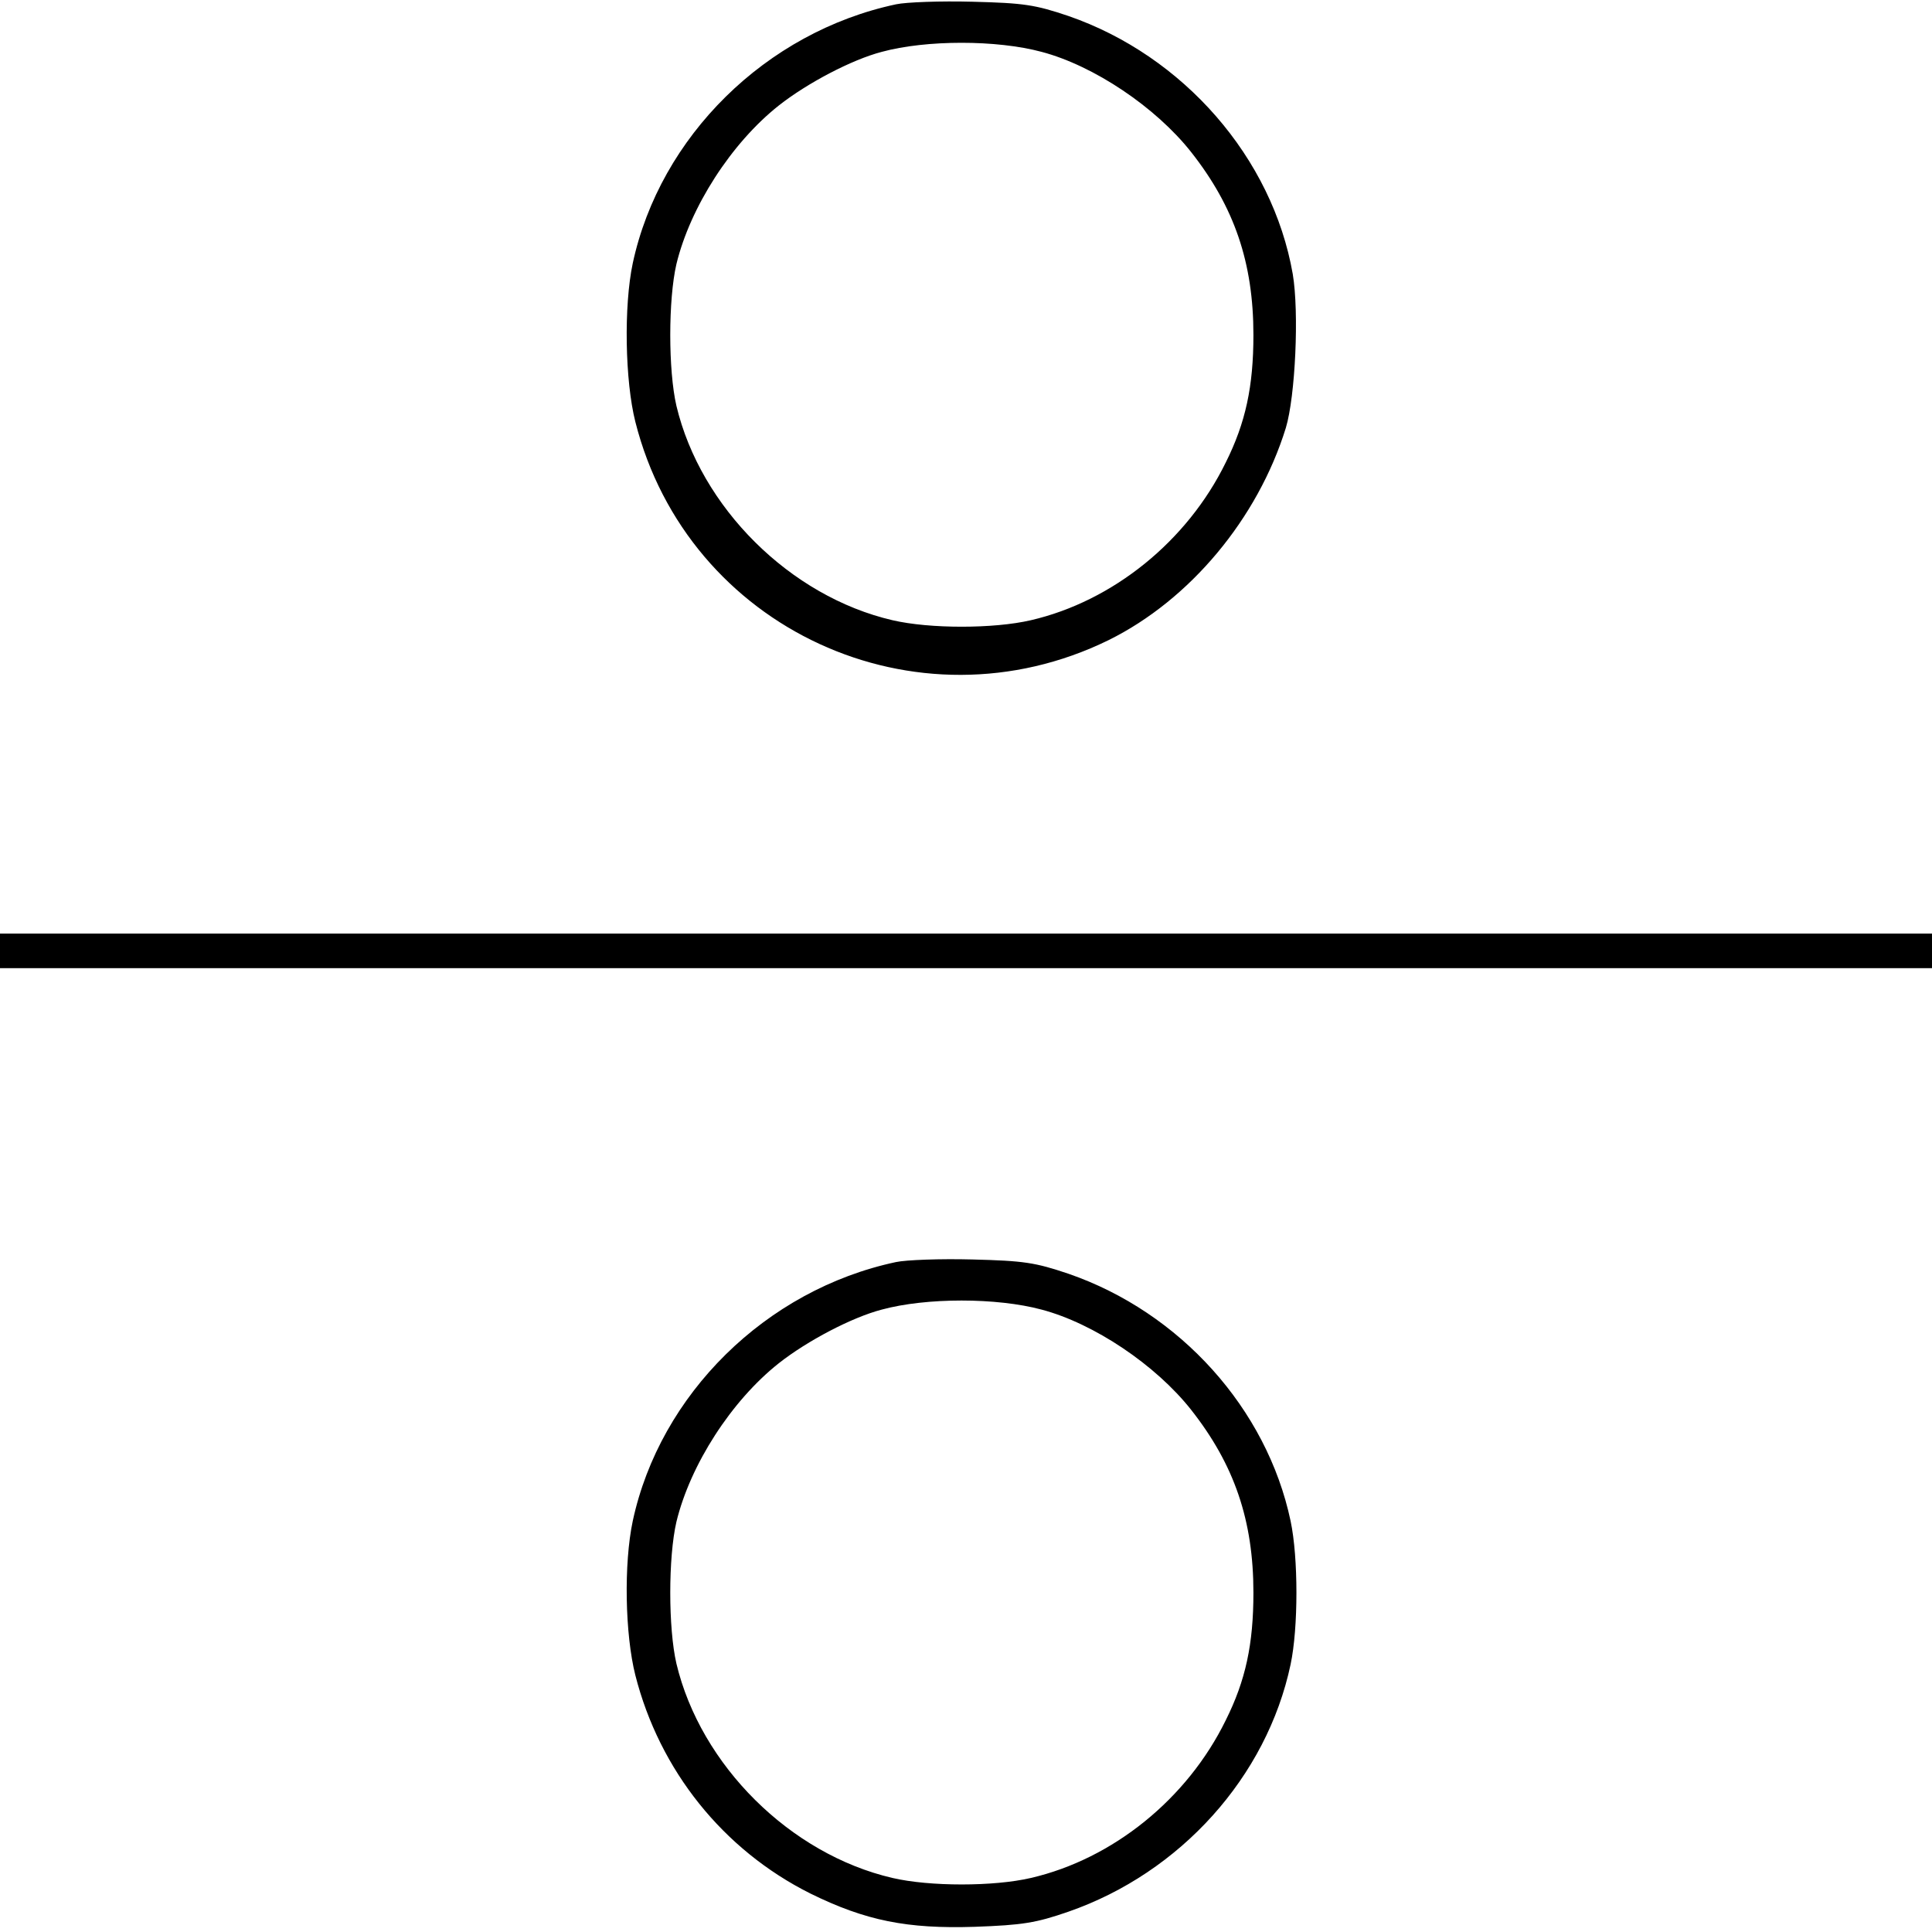 <?xml version="1.0" standalone="no"?>
<!DOCTYPE svg PUBLIC "-//W3C//DTD SVG 20010904//EN"
 "http://www.w3.org/TR/2001/REC-SVG-20010904/DTD/svg10.dtd">
<svg version="1.0" xmlns="http://www.w3.org/2000/svg"
 width="447pt" height="447pt" viewBox="0 0 447 447"
 preserveAspectRatio="xMidYMid meet">
<g transform="translate(0,447) scale(0.1,-0.1)"
fill="#000000" stroke="none">
<path d="M2073 4460 c-301 -64 -546 -306 -609 -599 -21 -99 -18 -272 6 -367
121 -479 650 -723 1095 -505 188 93 345 281 410 491 22 73 31 267 16 356 -47
269 -253 505 -519 597 -77 26 -103 30 -222 33 -74 2 -154 -1 -177 -6z m337
-110 c121 -32 264 -128 346 -232 100 -127 144 -256 144 -423 0 -119 -18 -203
-64 -295 -89 -182 -261 -321 -451 -365 -86 -20 -234 -20 -320 0 -237 55 -444
261 -500 496 -19 82 -19 246 0 328 32 132 127 280 237 367 66 52 169 106 238
124 103 28 266 28 370 0z"/>
<path d="M0 2270 l0 -40 2235 0 2235 0 0 40 0 40 -2235 0 -2235 0 0 -40z"/>
<path d="M2073 1550 c-301 -64 -546 -306 -609 -599 -21 -99 -18 -262 6 -357
56 -220 203 -404 405 -505 128 -63 224 -82 380 -77 111 4 142 9 217 35 259 90
459 312 514 572 18 85 18 247 0 332 -55 260 -256 483 -514 572 -77 26 -103 30
-222 33 -74 2 -154 -1 -177 -6z m337 -110 c121 -32 264 -128 346 -232 100
-127 144 -256 144 -423 0 -119 -18 -203 -64 -295 -89 -182 -261 -321 -451
-365 -86 -20 -234 -20 -320 0 -237 55 -444 261 -500 496 -19 82 -19 246 0 328
32 132 127 280 237 367 66 52 169 106 238 124 103 28 266 28 370 0z"/>
</g>
</svg>
